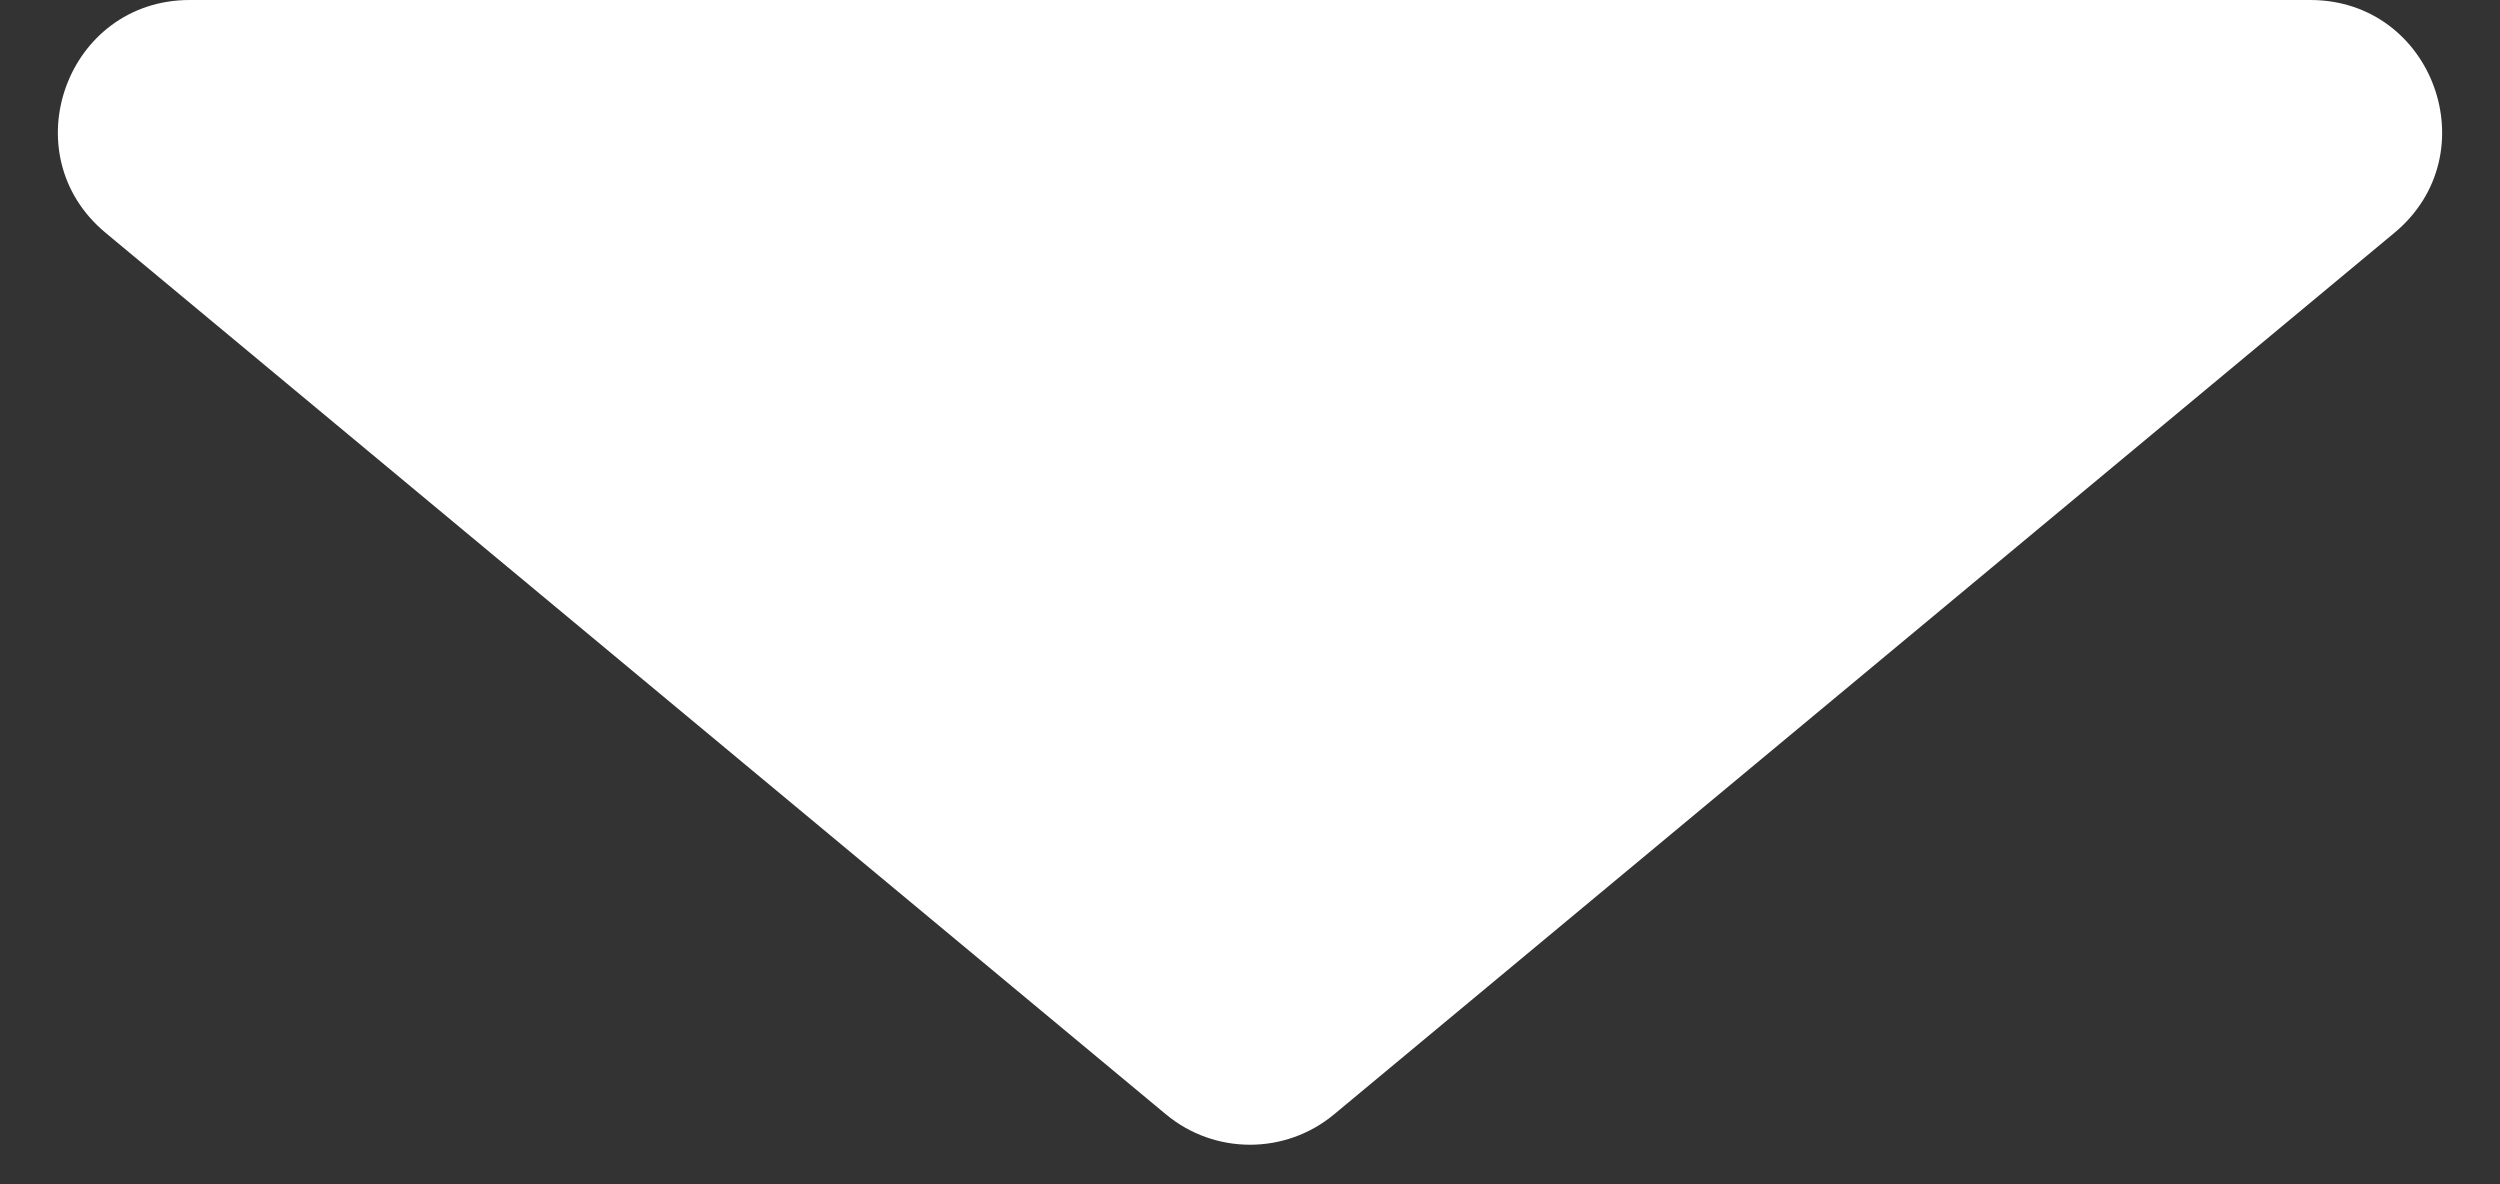 <svg width="19" height="9" viewBox="0 0 19 9" fill="none" xmlns="http://www.w3.org/2000/svg">
<rect x="0" y="0" width="19" height="9" fill="#333333" stroke="none"/>
<path d="M8.861 8.469C9.231 8.777 9.769 8.777 10.139 8.469L18.198 1.769C18.917 1.171 18.494 0 17.558 0H1.442C0.506 0 0.083 1.171 0.802 1.769L8.861 8.469Z" fill="white"/>
</svg>
